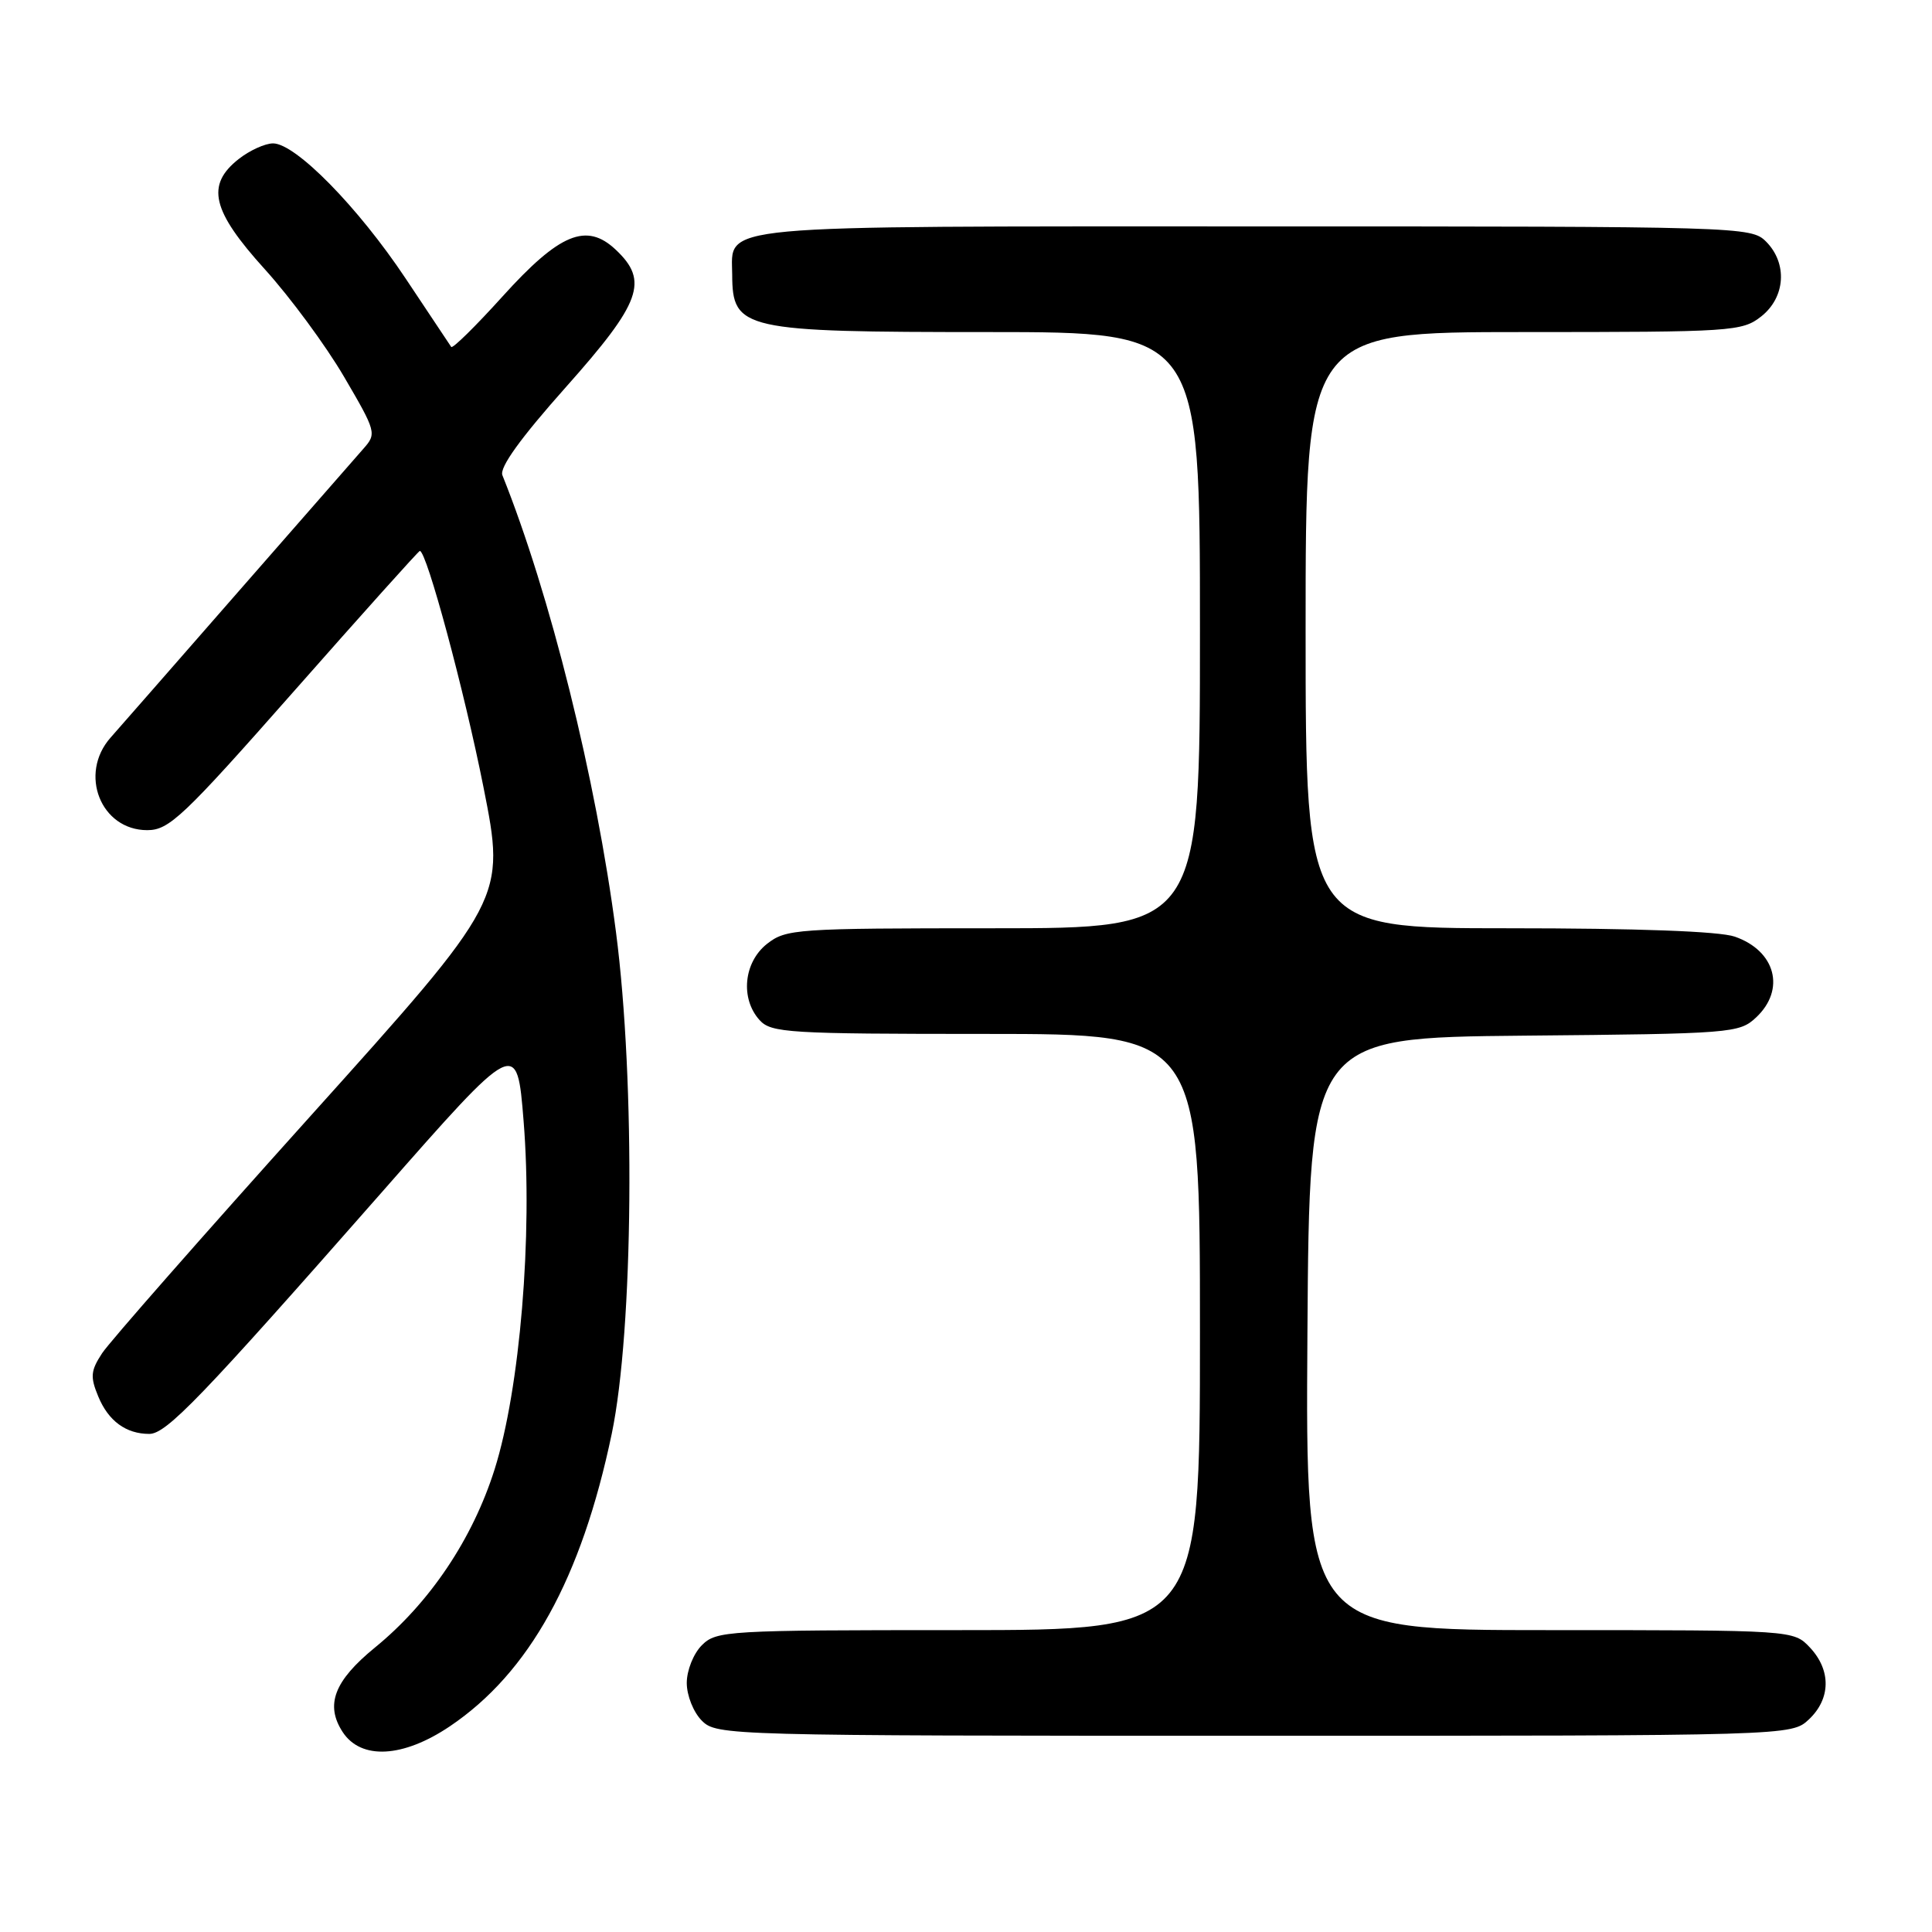 <?xml version="1.0" encoding="UTF-8" standalone="no"?>
<!DOCTYPE svg PUBLIC "-//W3C//DTD SVG 1.1//EN" "http://www.w3.org/Graphics/SVG/1.1/DTD/svg11.dtd" >
<svg xmlns="http://www.w3.org/2000/svg" xmlns:xlink="http://www.w3.org/1999/xlink" version="1.1" viewBox="0 0 256 256">
 <g >
 <path fill="currentColor"
d=" M 59.60 228.75 C 70.14 221.65 77.05 209.15 81.06 189.98 C 83.93 176.23 84.21 143.36 81.62 123.50 C 78.98 103.17 72.90 78.75 66.57 62.97 C 66.16 61.95 68.98 58.04 74.98 51.30 C 84.98 40.06 86.00 37.23 81.58 33.08 C 77.71 29.44 74.15 30.91 66.57 39.30 C 63.02 43.23 59.97 46.23 59.79 45.97 C 59.62 45.71 56.89 41.62 53.74 36.89 C 47.44 27.43 39.16 19.00 36.18 19.00 C 35.13 19.00 33.08 19.93 31.63 21.07 C 27.25 24.52 28.05 27.91 35.10 35.69 C 38.45 39.39 43.17 45.79 45.58 49.91 C 49.86 57.22 49.92 57.46 48.16 59.45 C 47.16 60.58 39.66 69.15 31.49 78.50 C 23.32 87.85 15.74 96.51 14.65 97.74 C 10.40 102.55 13.35 110.00 19.51 110.00 C 22.41 110.00 24.26 108.25 39.03 91.50 C 48.00 81.33 55.47 73.00 55.63 73.00 C 56.53 73.00 61.53 91.55 64.06 104.29 C 67.00 119.12 67.00 119.12 41.15 147.87 C 26.93 163.68 14.50 177.83 13.53 179.31 C 12.01 181.63 11.94 182.44 13.02 185.04 C 14.36 188.29 16.70 190.00 19.78 190.00 C 22.05 190.00 26.63 185.24 50.53 158.05 C 68.50 137.60 68.50 137.60 69.38 148.55 C 70.60 163.67 68.90 184.04 65.54 194.69 C 62.62 203.93 56.95 212.38 49.68 218.31 C 44.27 222.73 43.06 225.91 45.41 229.51 C 47.85 233.22 53.40 232.92 59.60 228.75 Z  M 239.69 227.83 C 242.59 225.10 242.65 221.32 239.83 218.31 C 237.65 216.00 237.65 216.00 205.31 216.00 C 172.98 216.00 172.98 216.00 173.24 176.75 C 173.50 137.50 173.50 137.50 201.95 137.23 C 229.54 136.98 230.47 136.90 232.70 134.81 C 236.63 131.12 235.28 125.99 229.87 124.11 C 227.86 123.40 216.88 123.00 199.85 123.00 C 173.00 123.00 173.00 123.00 173.00 83.50 C 173.00 44.00 173.00 44.00 201.87 44.00 C 229.55 44.00 230.84 43.92 233.37 41.93 C 236.59 39.39 236.88 34.88 234.00 32.00 C 232.04 30.04 230.67 30.00 166.33 30.00 C 93.57 30.00 96.98 29.68 97.02 36.40 C 97.05 43.70 98.38 44.00 130.93 44.00 C 159.00 44.00 159.00 44.00 159.00 83.50 C 159.00 123.00 159.00 123.00 131.63 123.00 C 105.46 123.00 104.15 123.09 101.63 125.07 C 98.54 127.51 98.07 132.32 100.65 135.17 C 102.18 136.86 104.46 137.00 130.65 137.00 C 159.00 137.00 159.00 137.00 159.00 176.50 C 159.00 216.00 159.00 216.00 127.00 216.00 C 96.33 216.00 94.92 216.08 93.00 218.00 C 91.89 219.11 91.00 221.33 91.00 223.00 C 91.00 224.67 91.89 226.89 93.00 228.00 C 94.96 229.96 96.33 230.00 166.19 230.00 C 237.37 230.00 237.37 230.00 239.69 227.83 Z "/>
</g>
</svg>